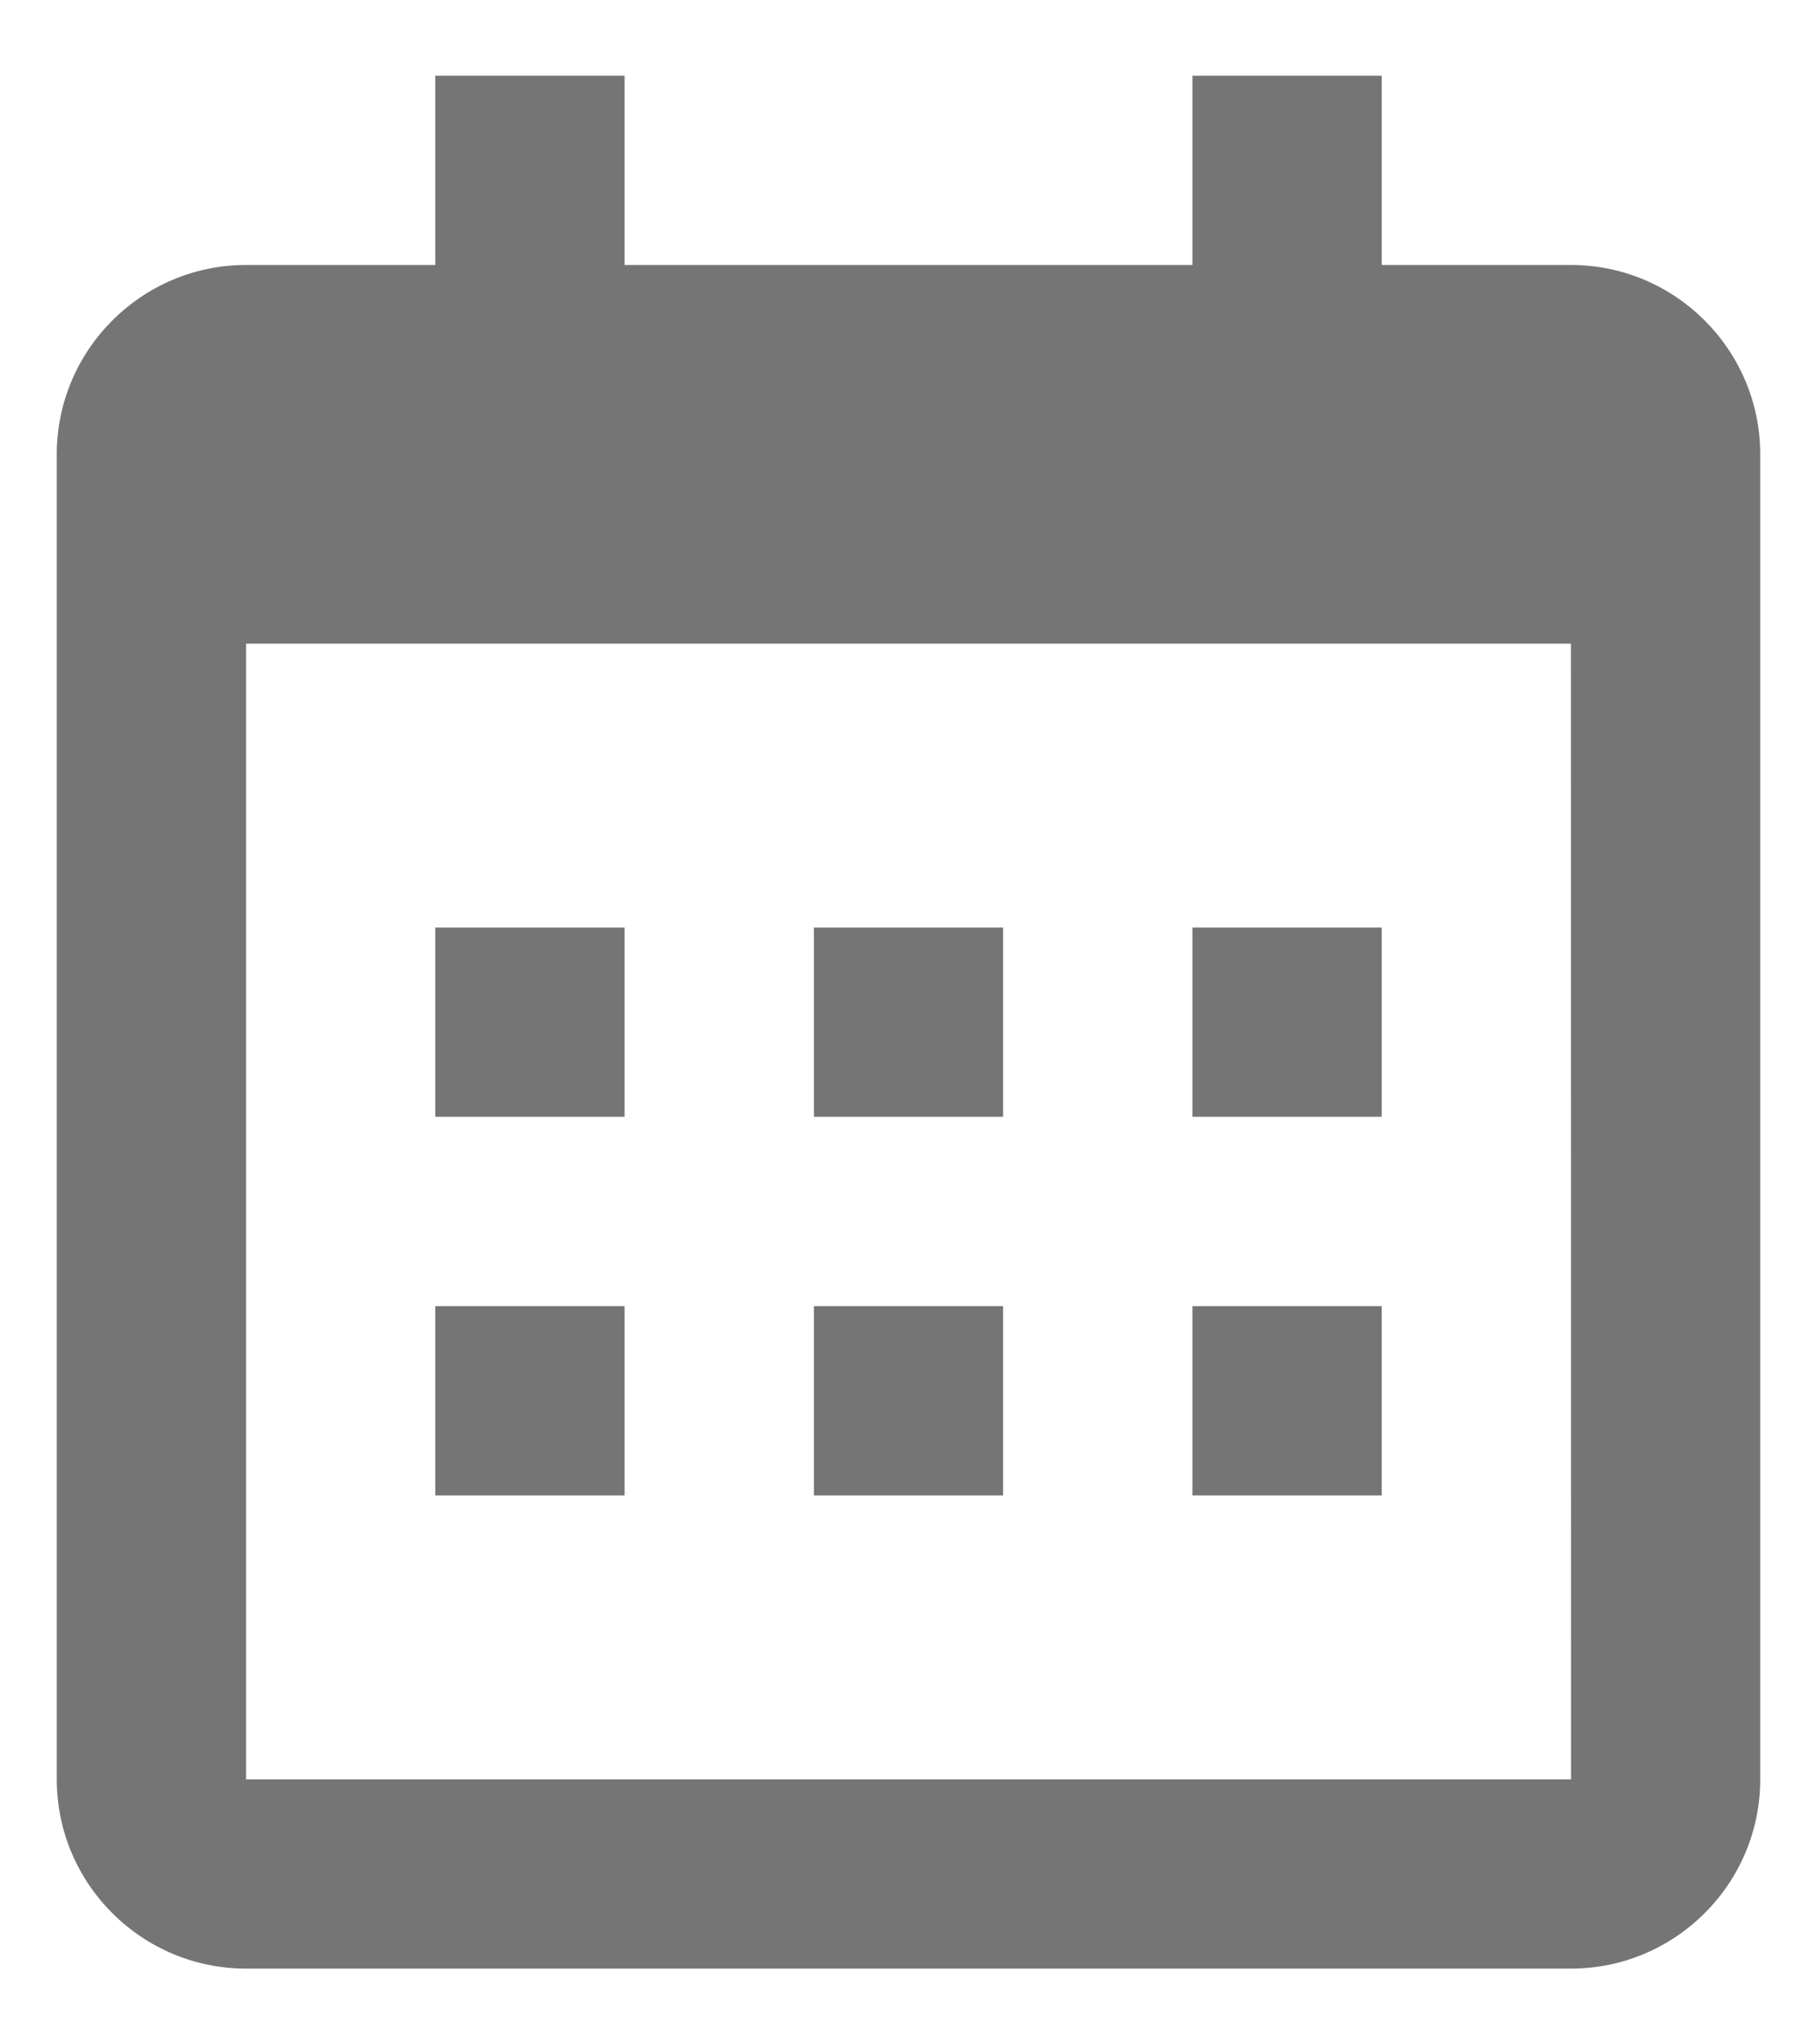 <svg width="16" height="18" viewBox="0 0 16 18" fill="none" xmlns="http://www.w3.org/2000/svg">
<path d="M3.833 8.167H5.5V9.833H3.833V8.167ZM3.833 11.5H5.5V13.167H3.833V11.5ZM7.167 8.167H8.833V9.833H7.167V8.167ZM7.167 11.5H8.833V13.167H7.167V11.5ZM10.5 8.167H12.167V9.833H10.5V8.167ZM10.5 11.5H12.167V13.167H10.5V11.5Z" fill="#757575"/>
<path d="M2.167 17.333H13.833C14.752 17.333 15.5 16.586 15.5 15.667V4C15.5 3.081 14.752 2.333 13.833 2.333H12.167V0.667H10.5V2.333H5.5V0.667H3.833V2.333H2.167C1.248 2.333 0.5 3.081 0.5 4V15.667C0.5 16.586 1.248 17.333 2.167 17.333ZM13.833 5.667L13.834 15.667H2.167V5.667H13.833Z" fill="#757575"/>
</svg>

